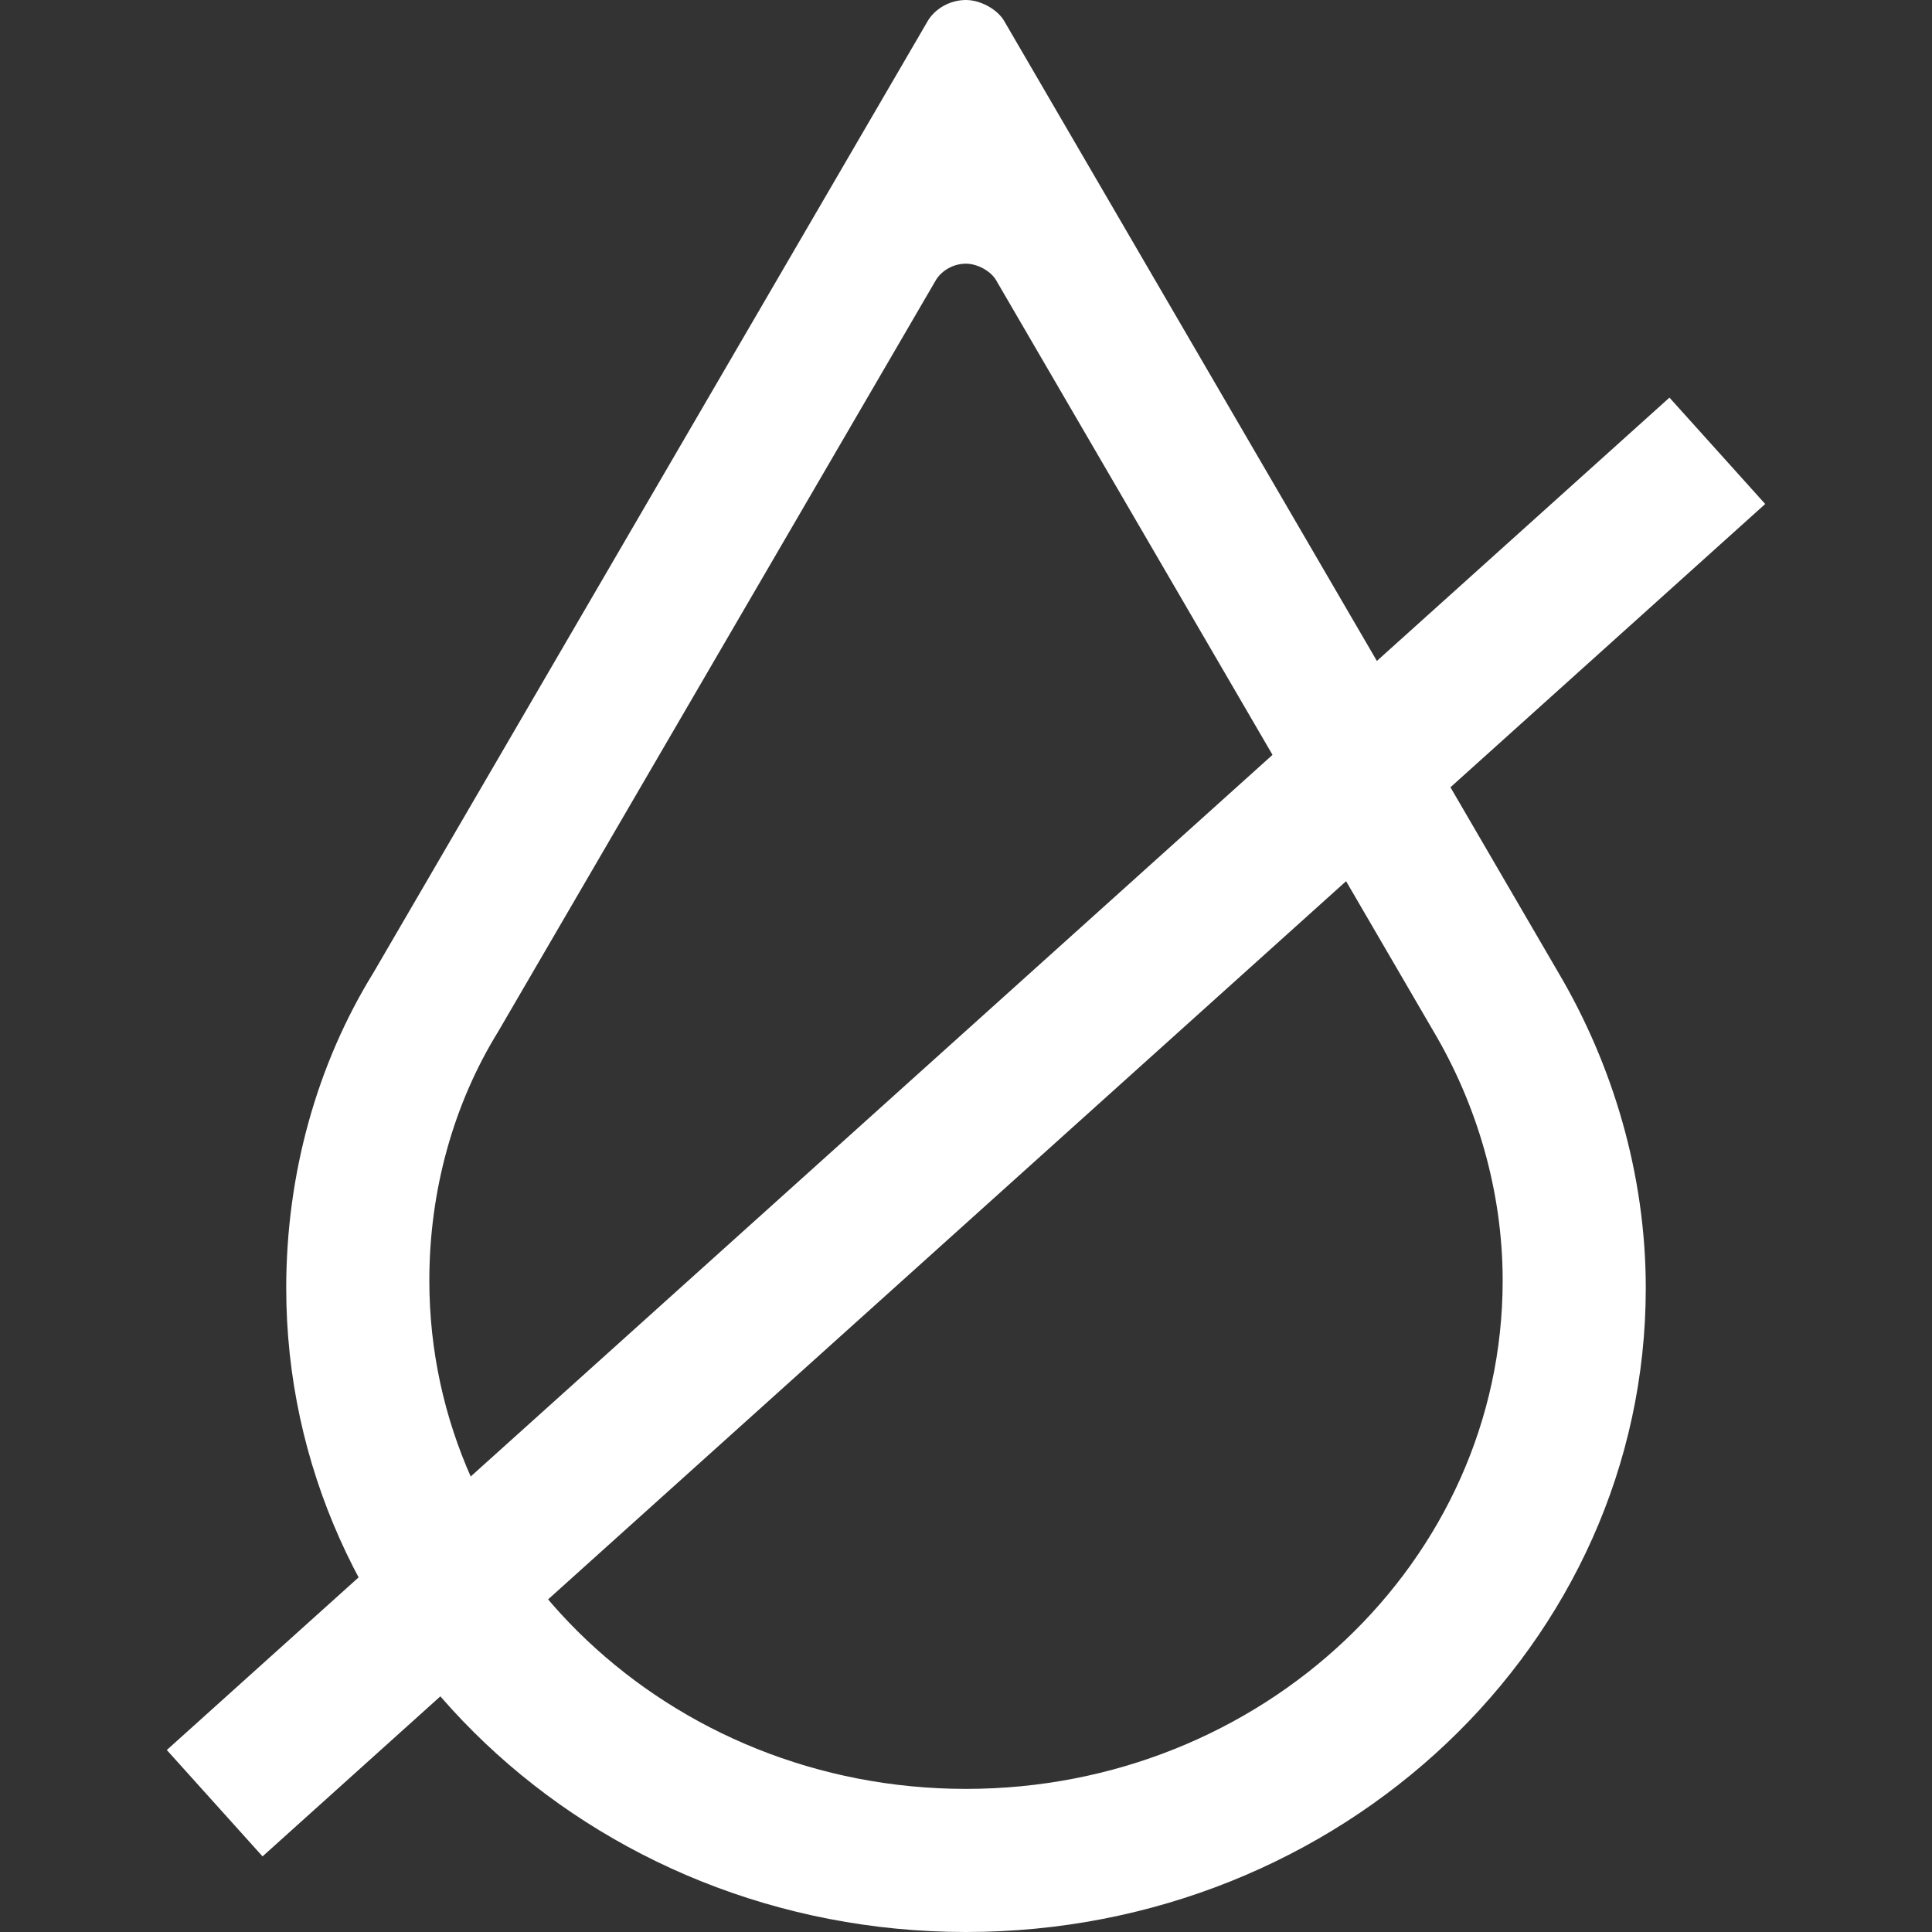 <?xml version="1.0" encoding="utf-8"?>
<!-- Generator: Adobe Illustrator 16.0.4, SVG Export Plug-In . SVG Version: 6.00 Build 0)  -->
<!DOCTYPE svg PUBLIC "-//W3C//DTD SVG 1.1//EN" "http://www.w3.org/Graphics/SVG/1.1/DTD/svg11.dtd">
<svg version="1.1" id="Layer_1" xmlns="http://www.w3.org/2000/svg" xmlns:xlink="http://www.w3.org/1999/xlink" x="0px" y="0px"
	 width="27px" height="27px" viewBox="0 0 27 27" enable-background="new 0 0 27 27" xml:space="preserve">
<rect x="0" y="0" width="27" height="27" fill="#333333" stroke="none"/>
<line fill="none" stroke="#FFFFFF" stroke-width="2" stroke-miterlimit="10" x1="3" y1="25.2" x2="24" y2="6.3"/>
<g>
	<path fill="#FFFFFF" d="M21.779,13.593L14.027,0.282C13.929,0.125,13.698,0,13.5,0c-0.231,0-0.429,0.125-0.528,0.282L5.219,13.593
		C4.428,14.875,4,16.406,4,18.001C4,22.969,8.254,27,13.5,27c5.242,0,9.5-4.031,9.5-8.999C23,16.406,22.536,14.875,21.779,13.593z
		 M13.5,25C9.358,25,6,21.817,6,17.896c0-1.259,0.338-2.468,0.962-3.479l6.121-10.509c0.078-0.124,0.235-0.223,0.417-0.223
		c0.156,0,0.339,0.099,0.416,0.223l6.12,10.509C20.634,15.428,21,16.637,21,17.896C21,21.817,17.639,25,13.5,25z"/>
</g>
</svg>
